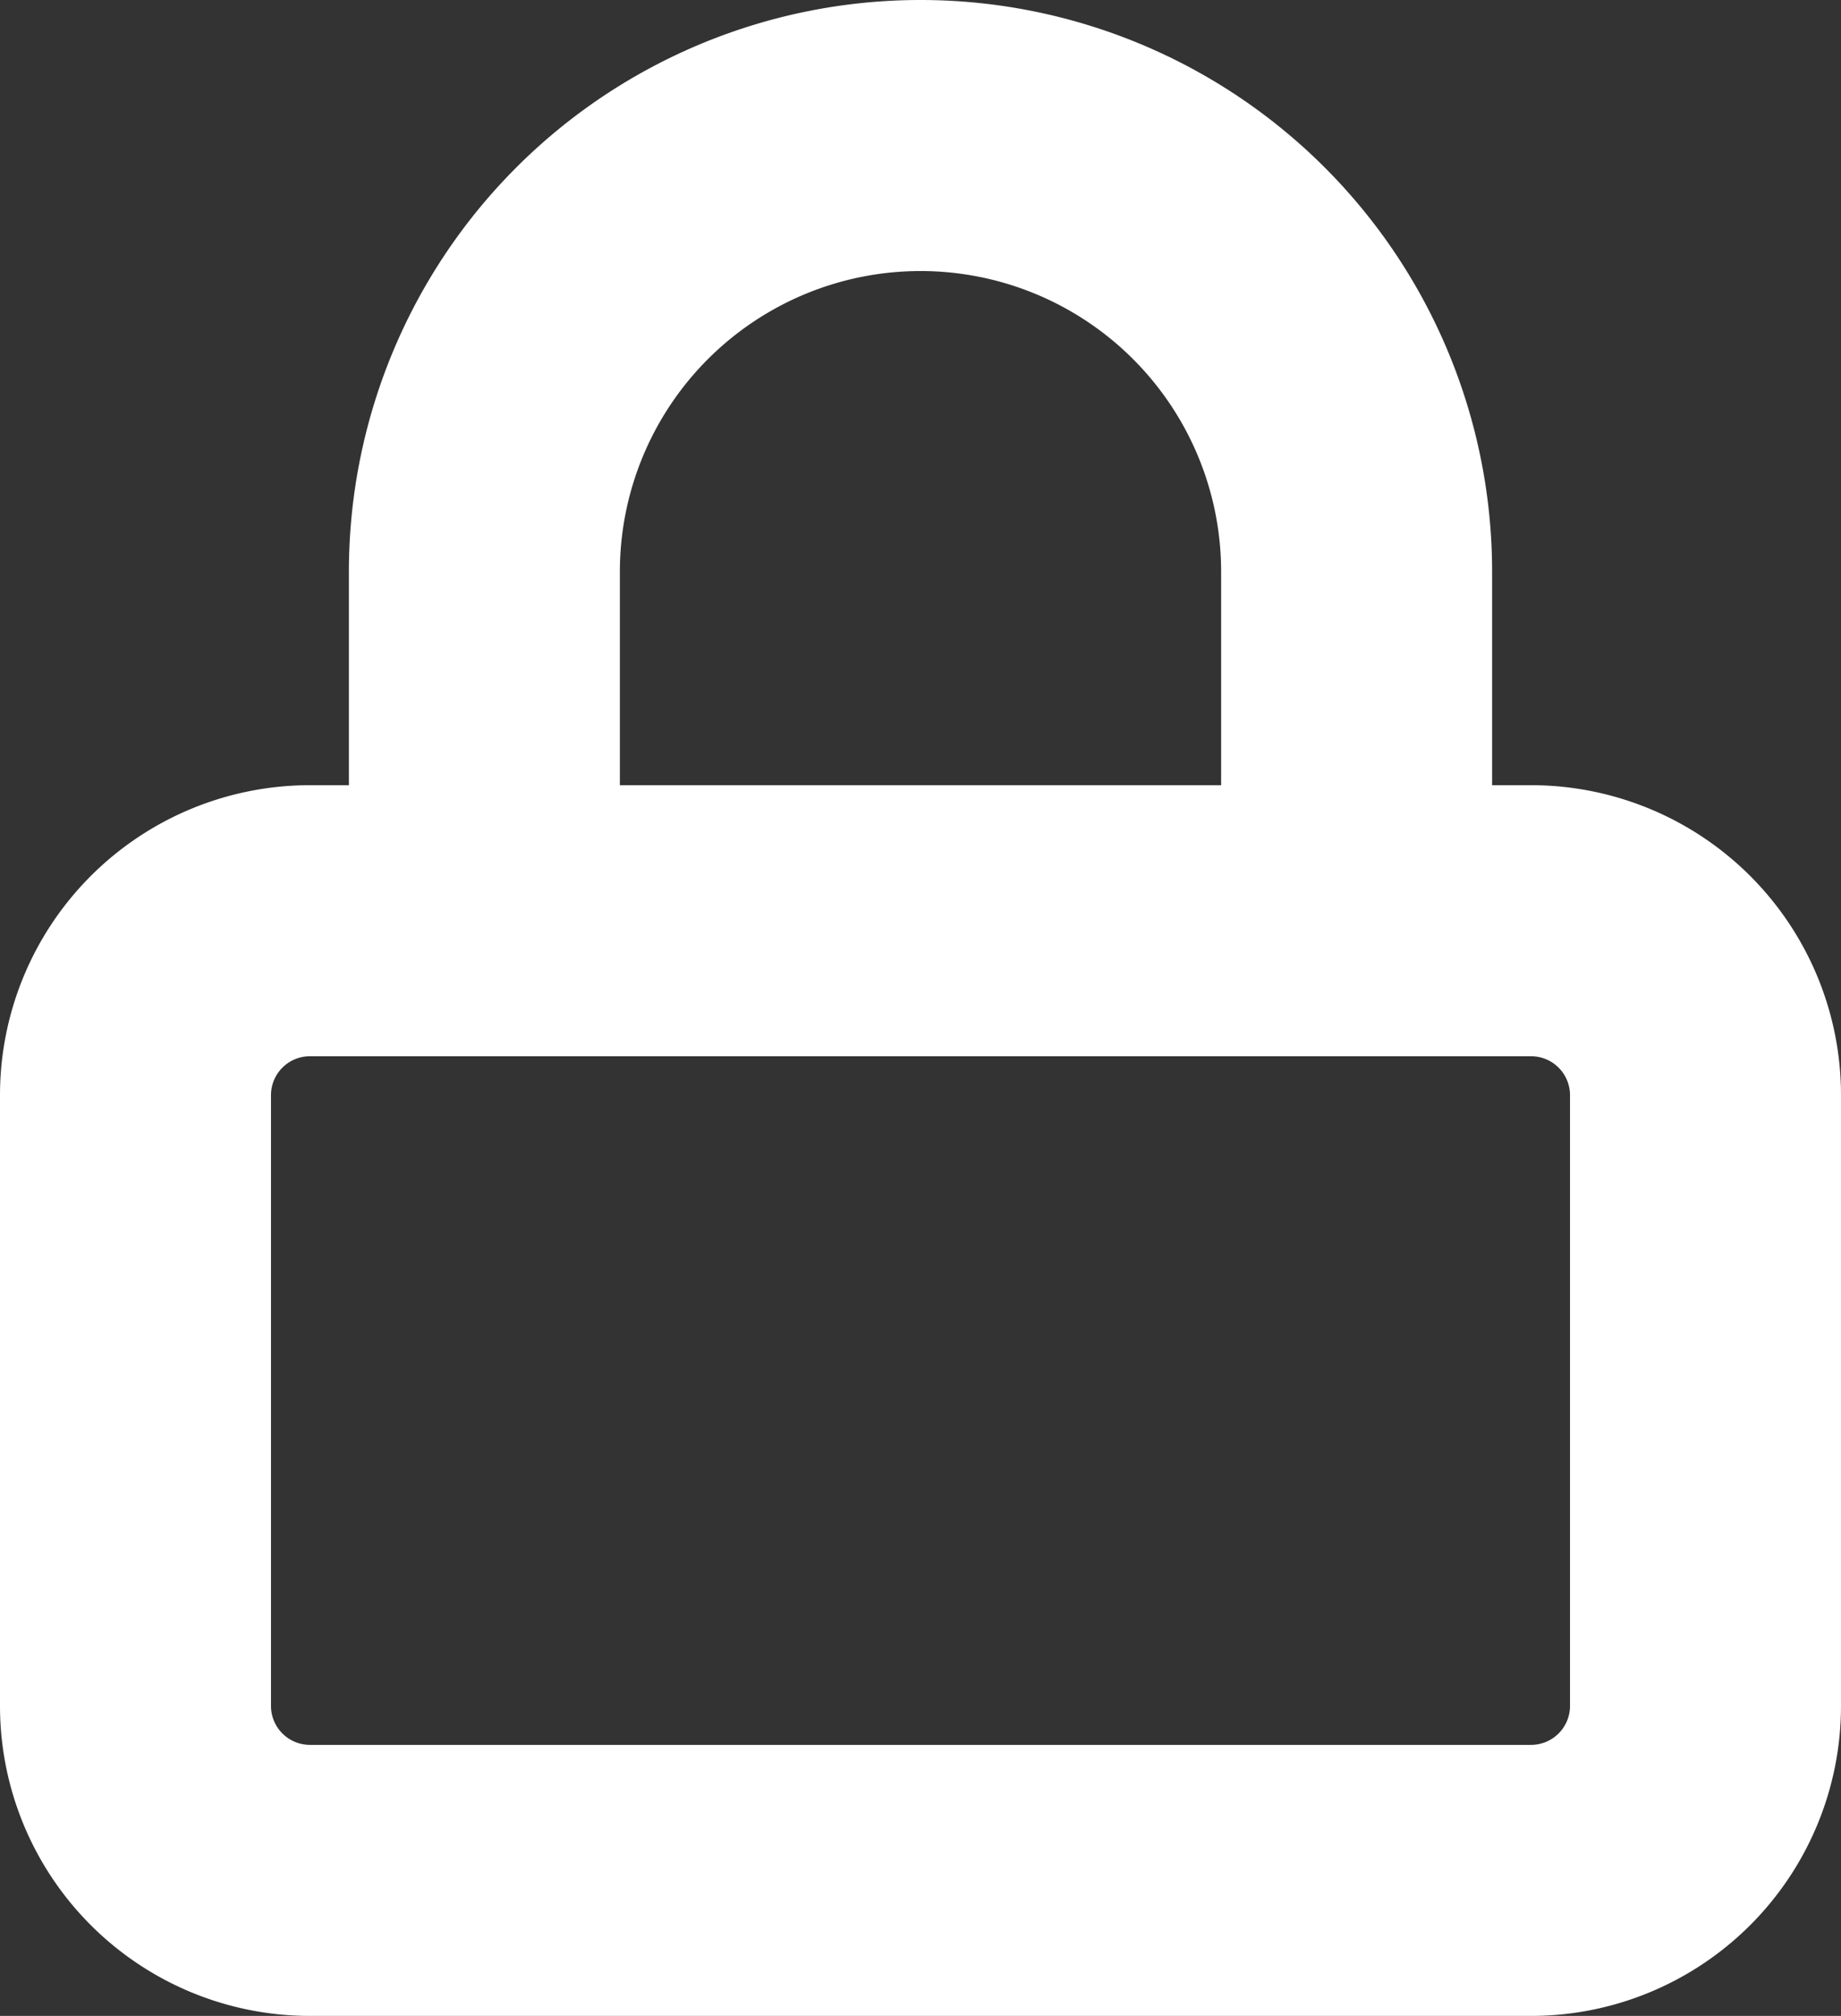 <svg xmlns="http://www.w3.org/2000/svg" width="54.35" height="59.5" viewBox="0 0 54.35 59.5">
  <rect x="0" y="0" width="54.35" height="59.5" fill="#333333" stroke="none"/>
  <g id="Icon_feather-lock" data-name="Icon feather-lock" transform="translate(256.5 26)">
    <path id="Path_5" data-name="Path 5" d="M9.65,16.5H45.7a5.15,5.15,0,0,1,5.15,5.15V39.675a5.15,5.15,0,0,1-5.15,5.15H9.65a5.15,5.15,0,0,1-5.15-5.15V21.65A5.15,5.15,0,0,1,9.65,16.5Z" transform="translate(-257 -15.325)" fill="none" stroke="#fff" stroke-linecap="round" stroke-linejoin="round" stroke-width="8"/>
    <path id="Path_6" data-name="Path 6" d="M10.5,26.175v-10.3a12.875,12.875,0,1,1,25.75,0v10.3" transform="translate(-252.7 -25)" fill="none" stroke="#fff" stroke-linecap="round" stroke-linejoin="round" stroke-width="8"/>
  </g>
</svg>

